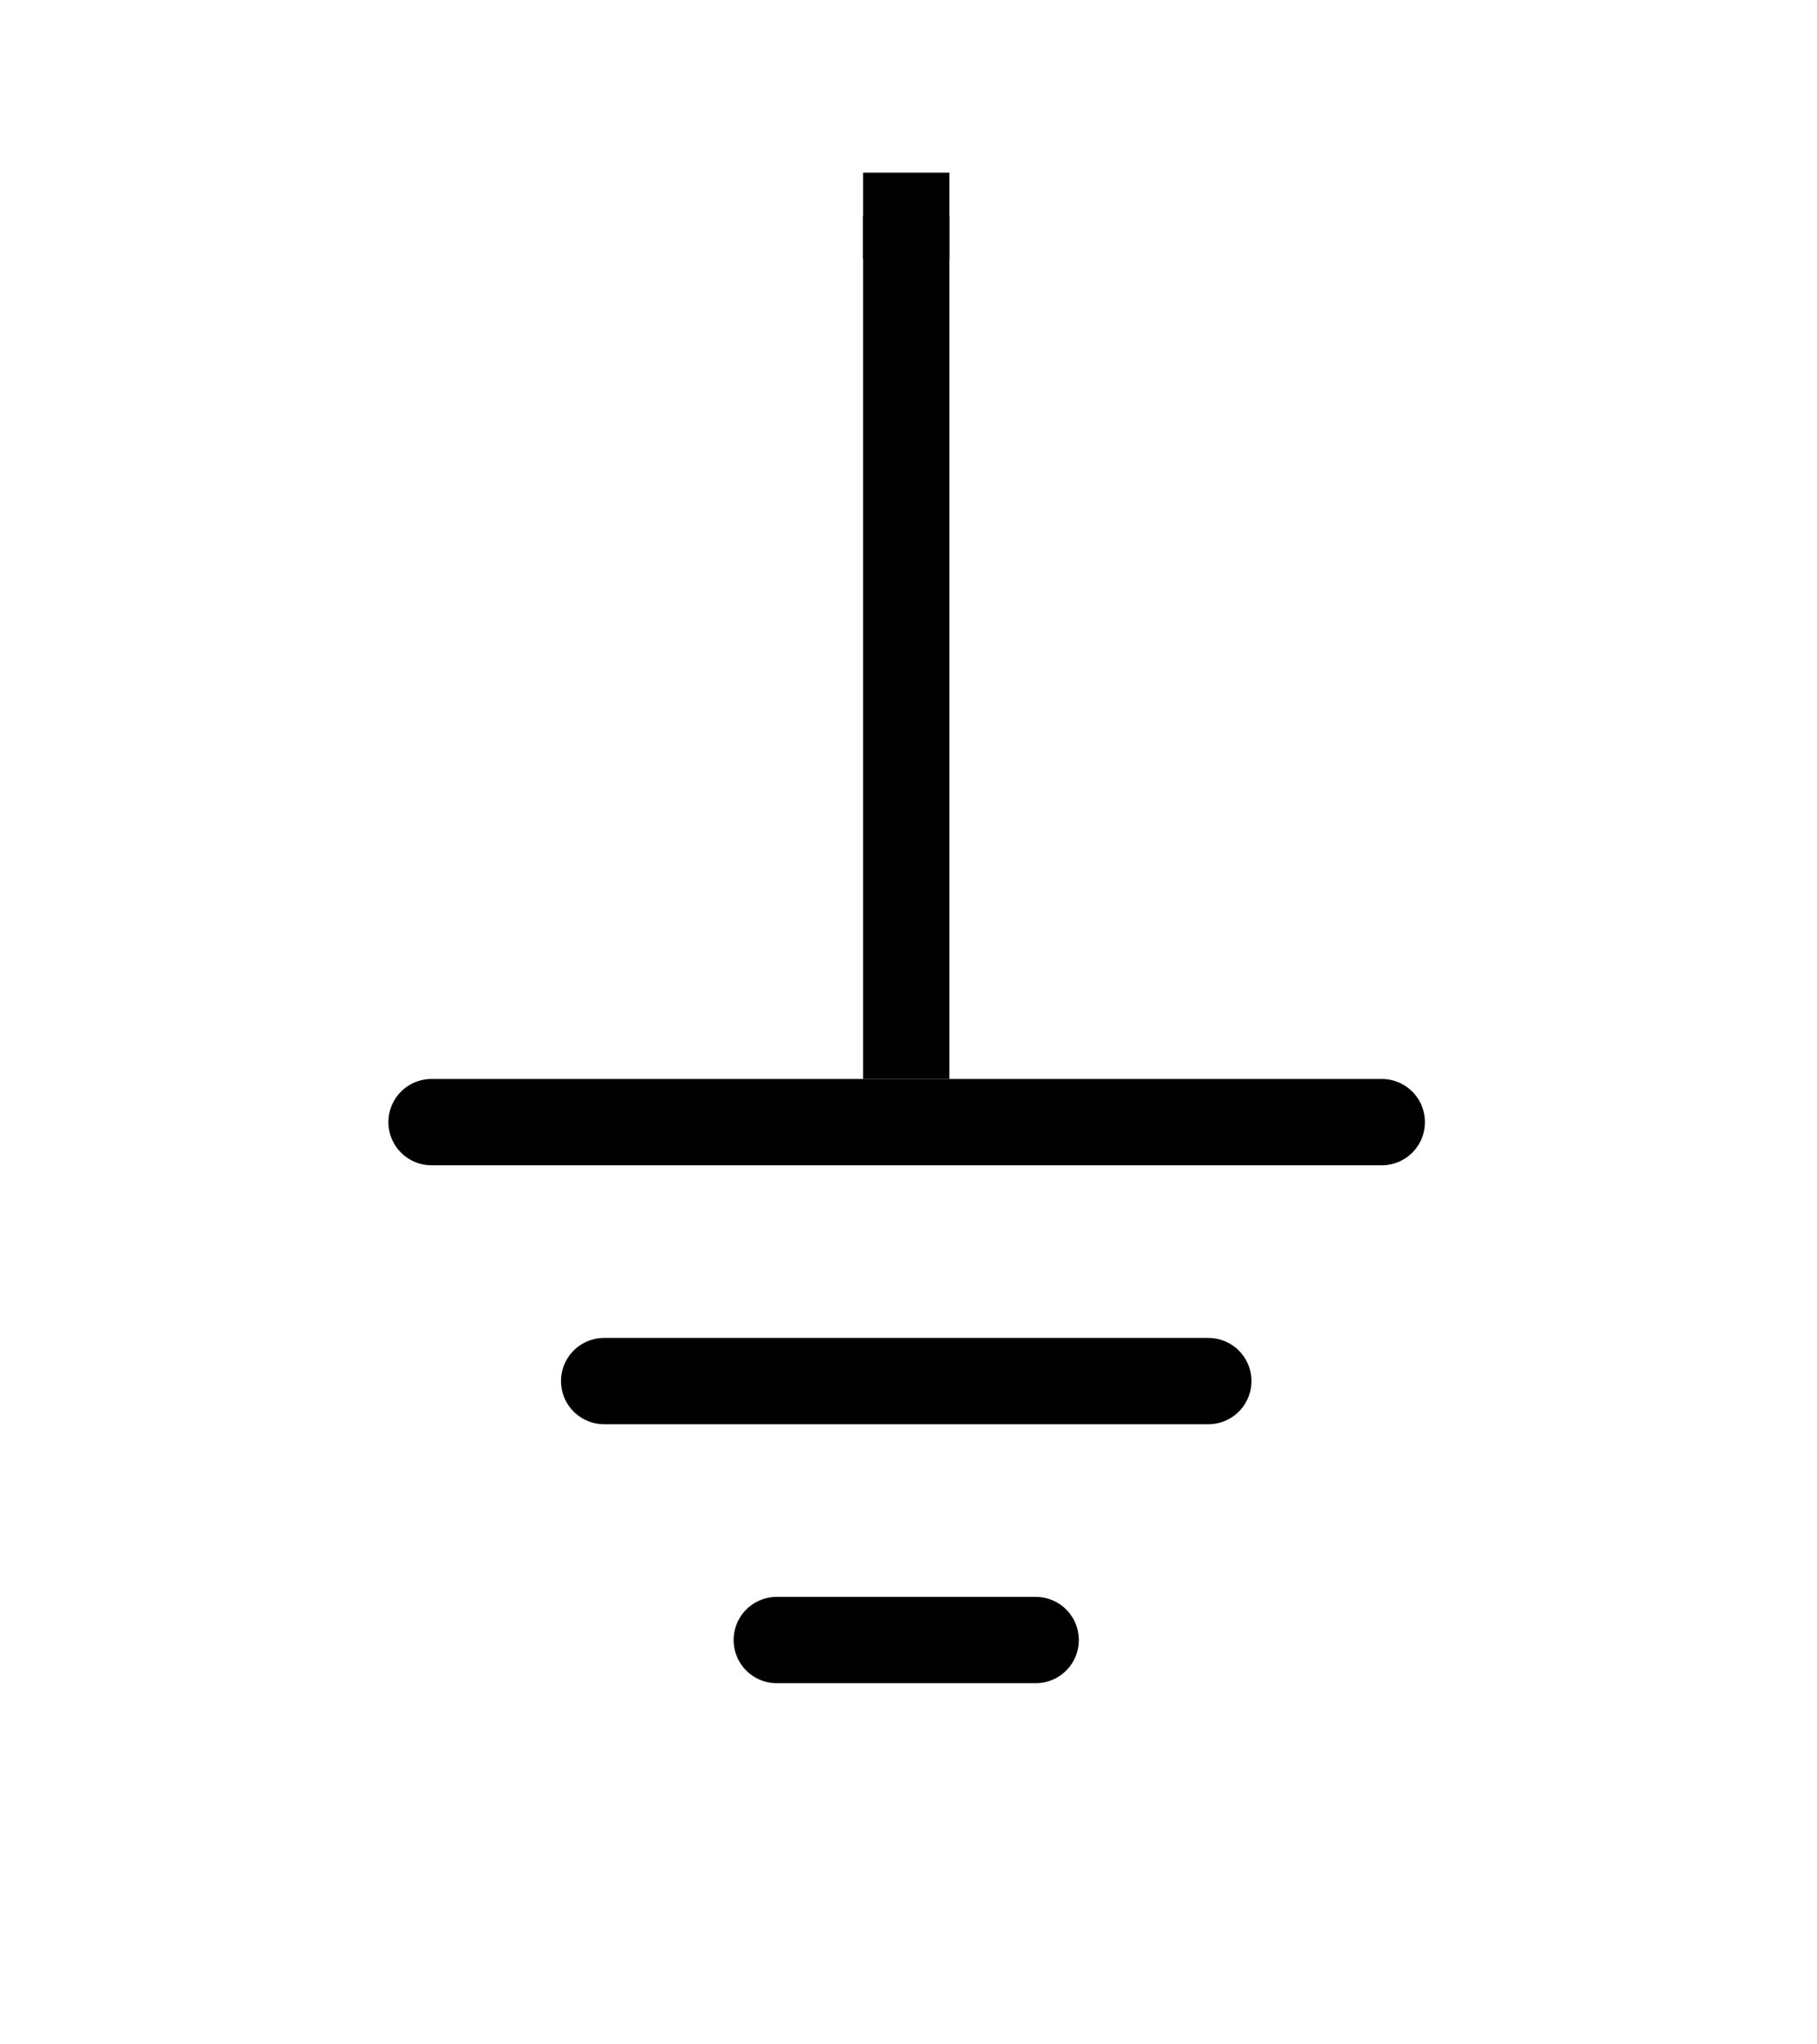 
<svg xmlns="http://www.w3.org/2000/svg"
     xmlns:xlink="http://www.w3.org/1999/xlink" version="1.1" width="128"
     height="144">
    <defs/>
    <g transform=" scale(0.76) translate(-556,-980)">
        <rect x="636" y="996" width="8" height="8" fill="#000000" stroke="none"
              pointer-events="none"/>
        <path d="M 596 1084 C 684.08 1084 684.08 1084 684.08 1084" fill="none"
              stroke="#000000" stroke-width="8" stroke-linecap="round"
              stroke-miterlimit="10" pointer-events="none"/>
        <path d="M 612 1108 C 650.28 1108 668 1108 668 1108" fill="none"
              stroke="#000000" stroke-width="8" stroke-linecap="round"
              stroke-miterlimit="10" pointer-events="none"/>
        <path d="M 628 1132 C 640.48 1132 652 1132 652 1132" fill="none"
              stroke="#000000" stroke-width="8" stroke-linecap="round"
              stroke-miterlimit="10" pointer-events="none"/>
        <path d="M 640 1004 L 640 1076" fill="#000000" stroke="#000000"
              stroke-width="8" stroke-linecap="square" stroke-miterlimit="10"
              pointer-events="none"/>
        <rect x="624" y="984" width="32" height="32" fill="none" stroke="none"
              pointer-events="none"/>
    </g>
</svg>